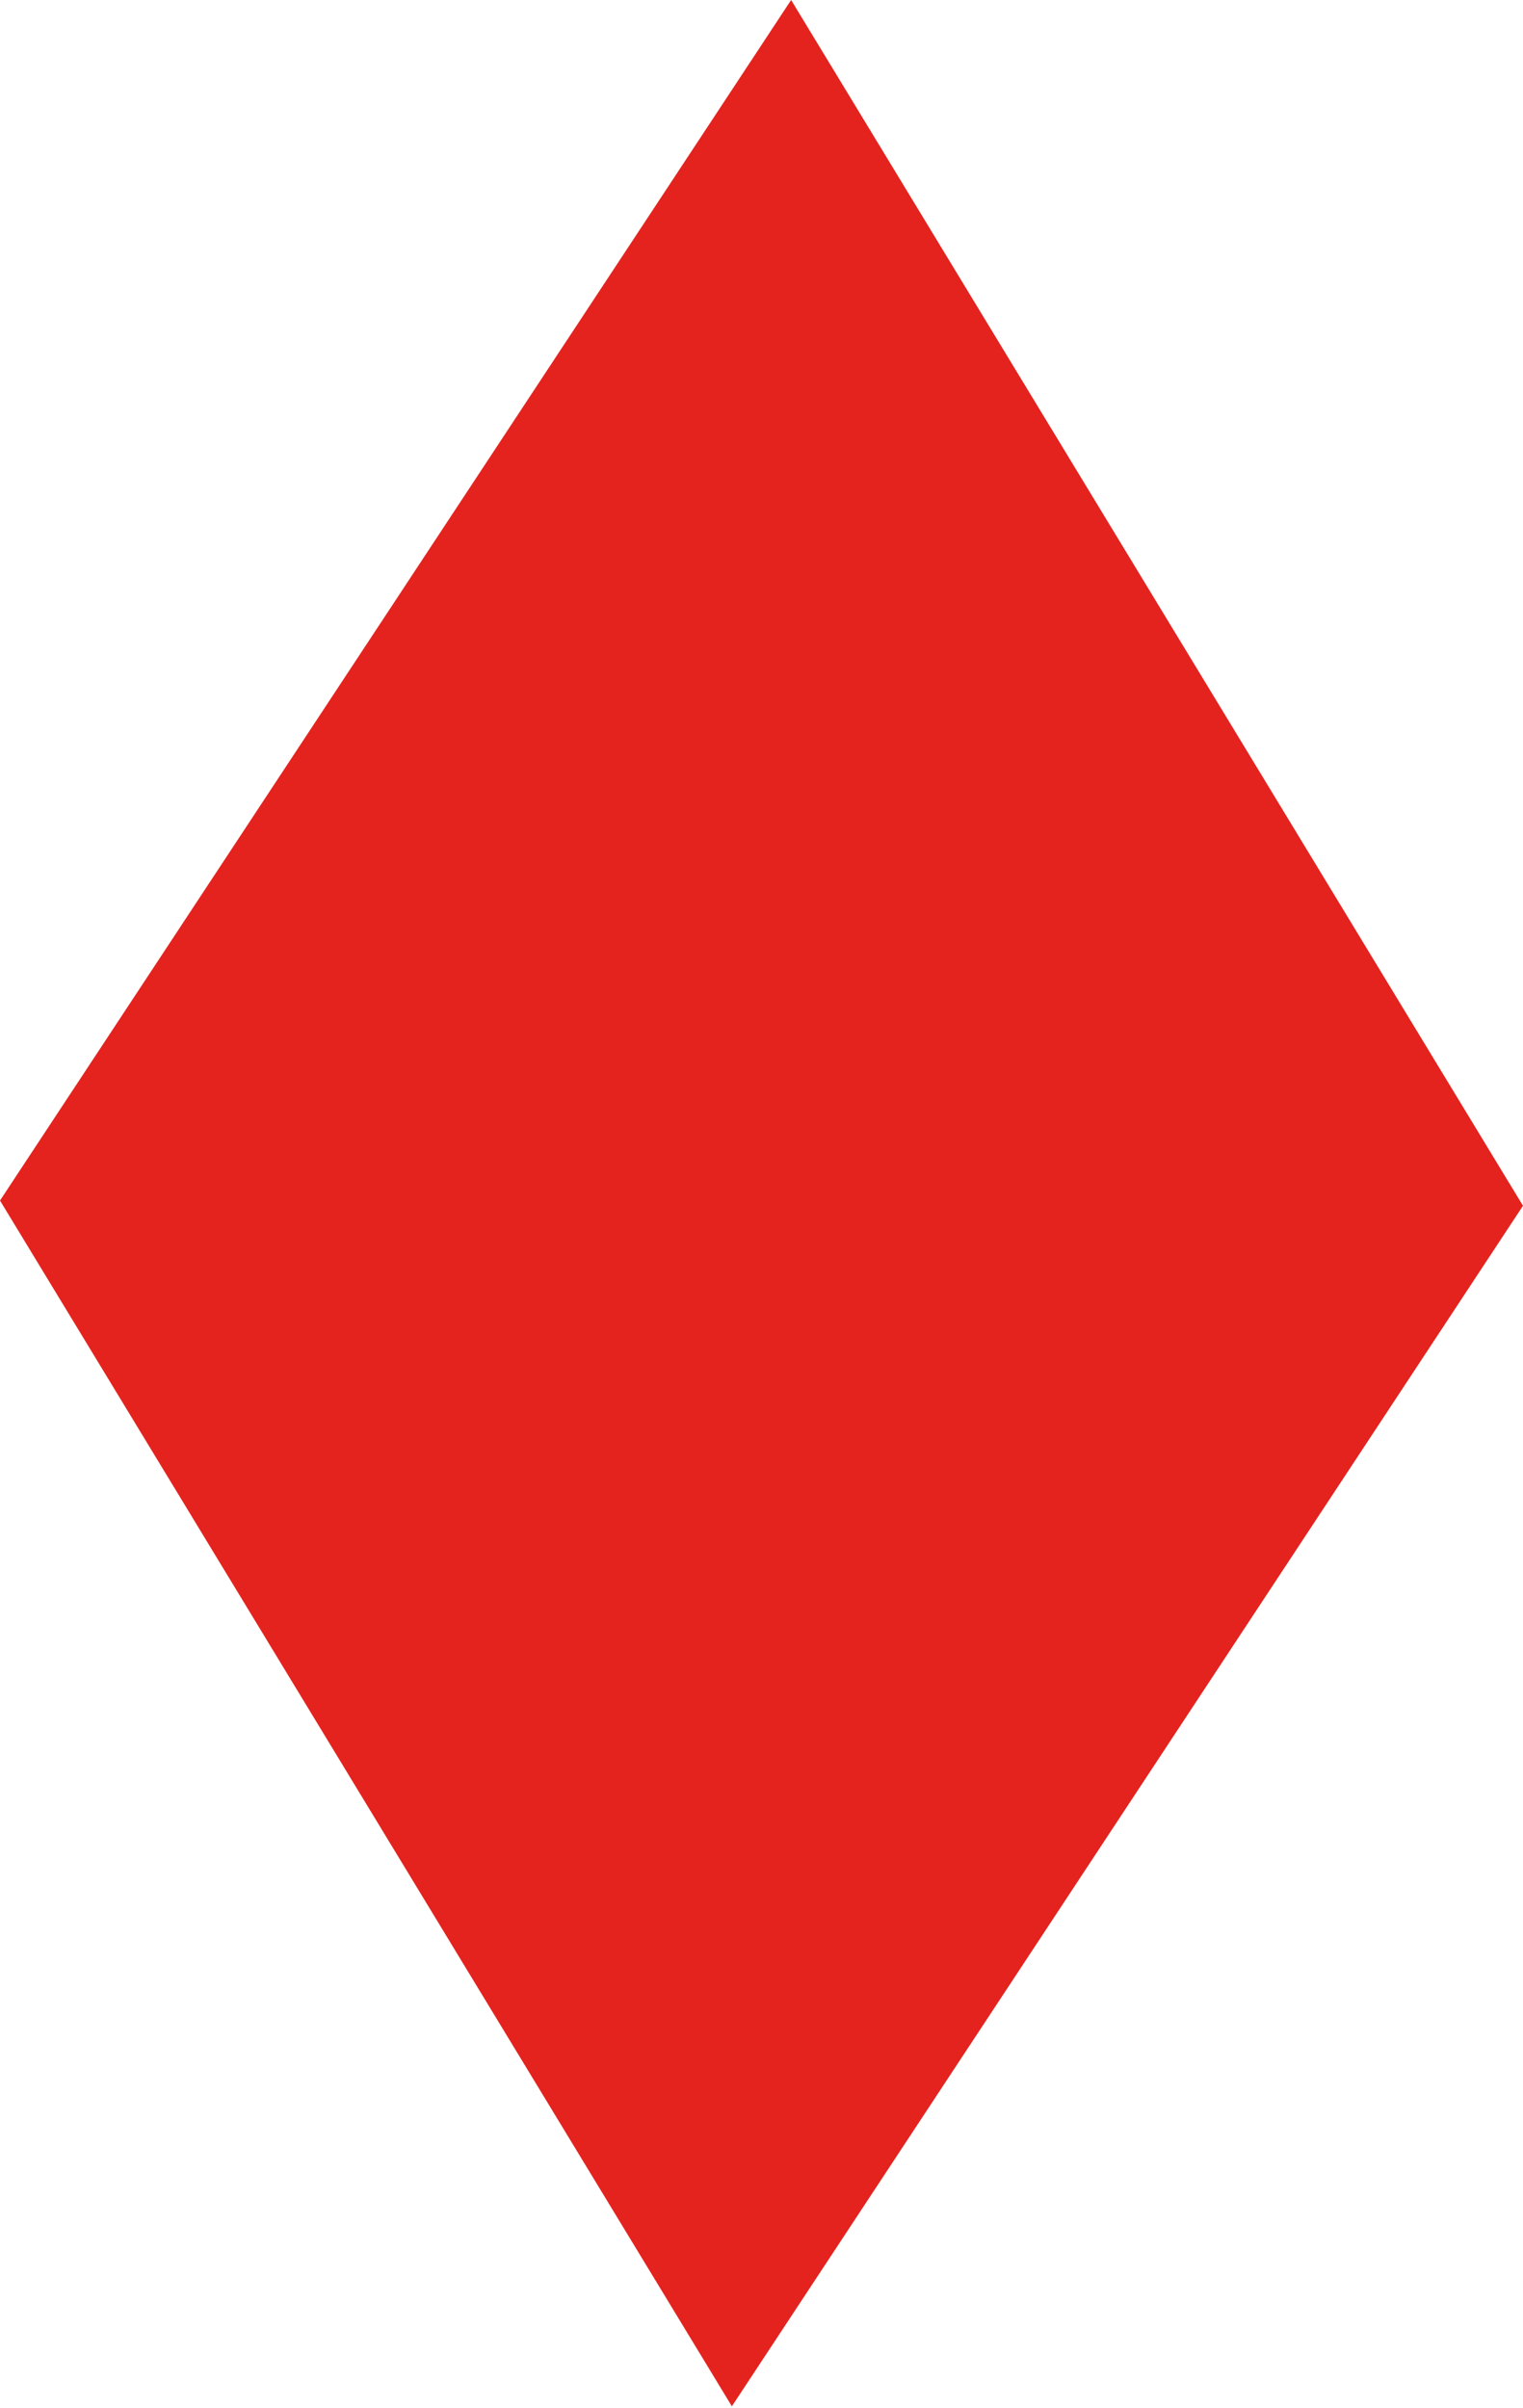 <svg id="Livello_1" data-name="Livello 1" xmlns="http://www.w3.org/2000/svg" viewBox="0 0 8.74 13.82"><defs><style>.cls-1{fill:#e5231e;}</style></defs><polygon class="cls-1" points="4.2 13.81 0 6.89 4.54 0 8.74 6.92 4.2 13.81"/></svg>